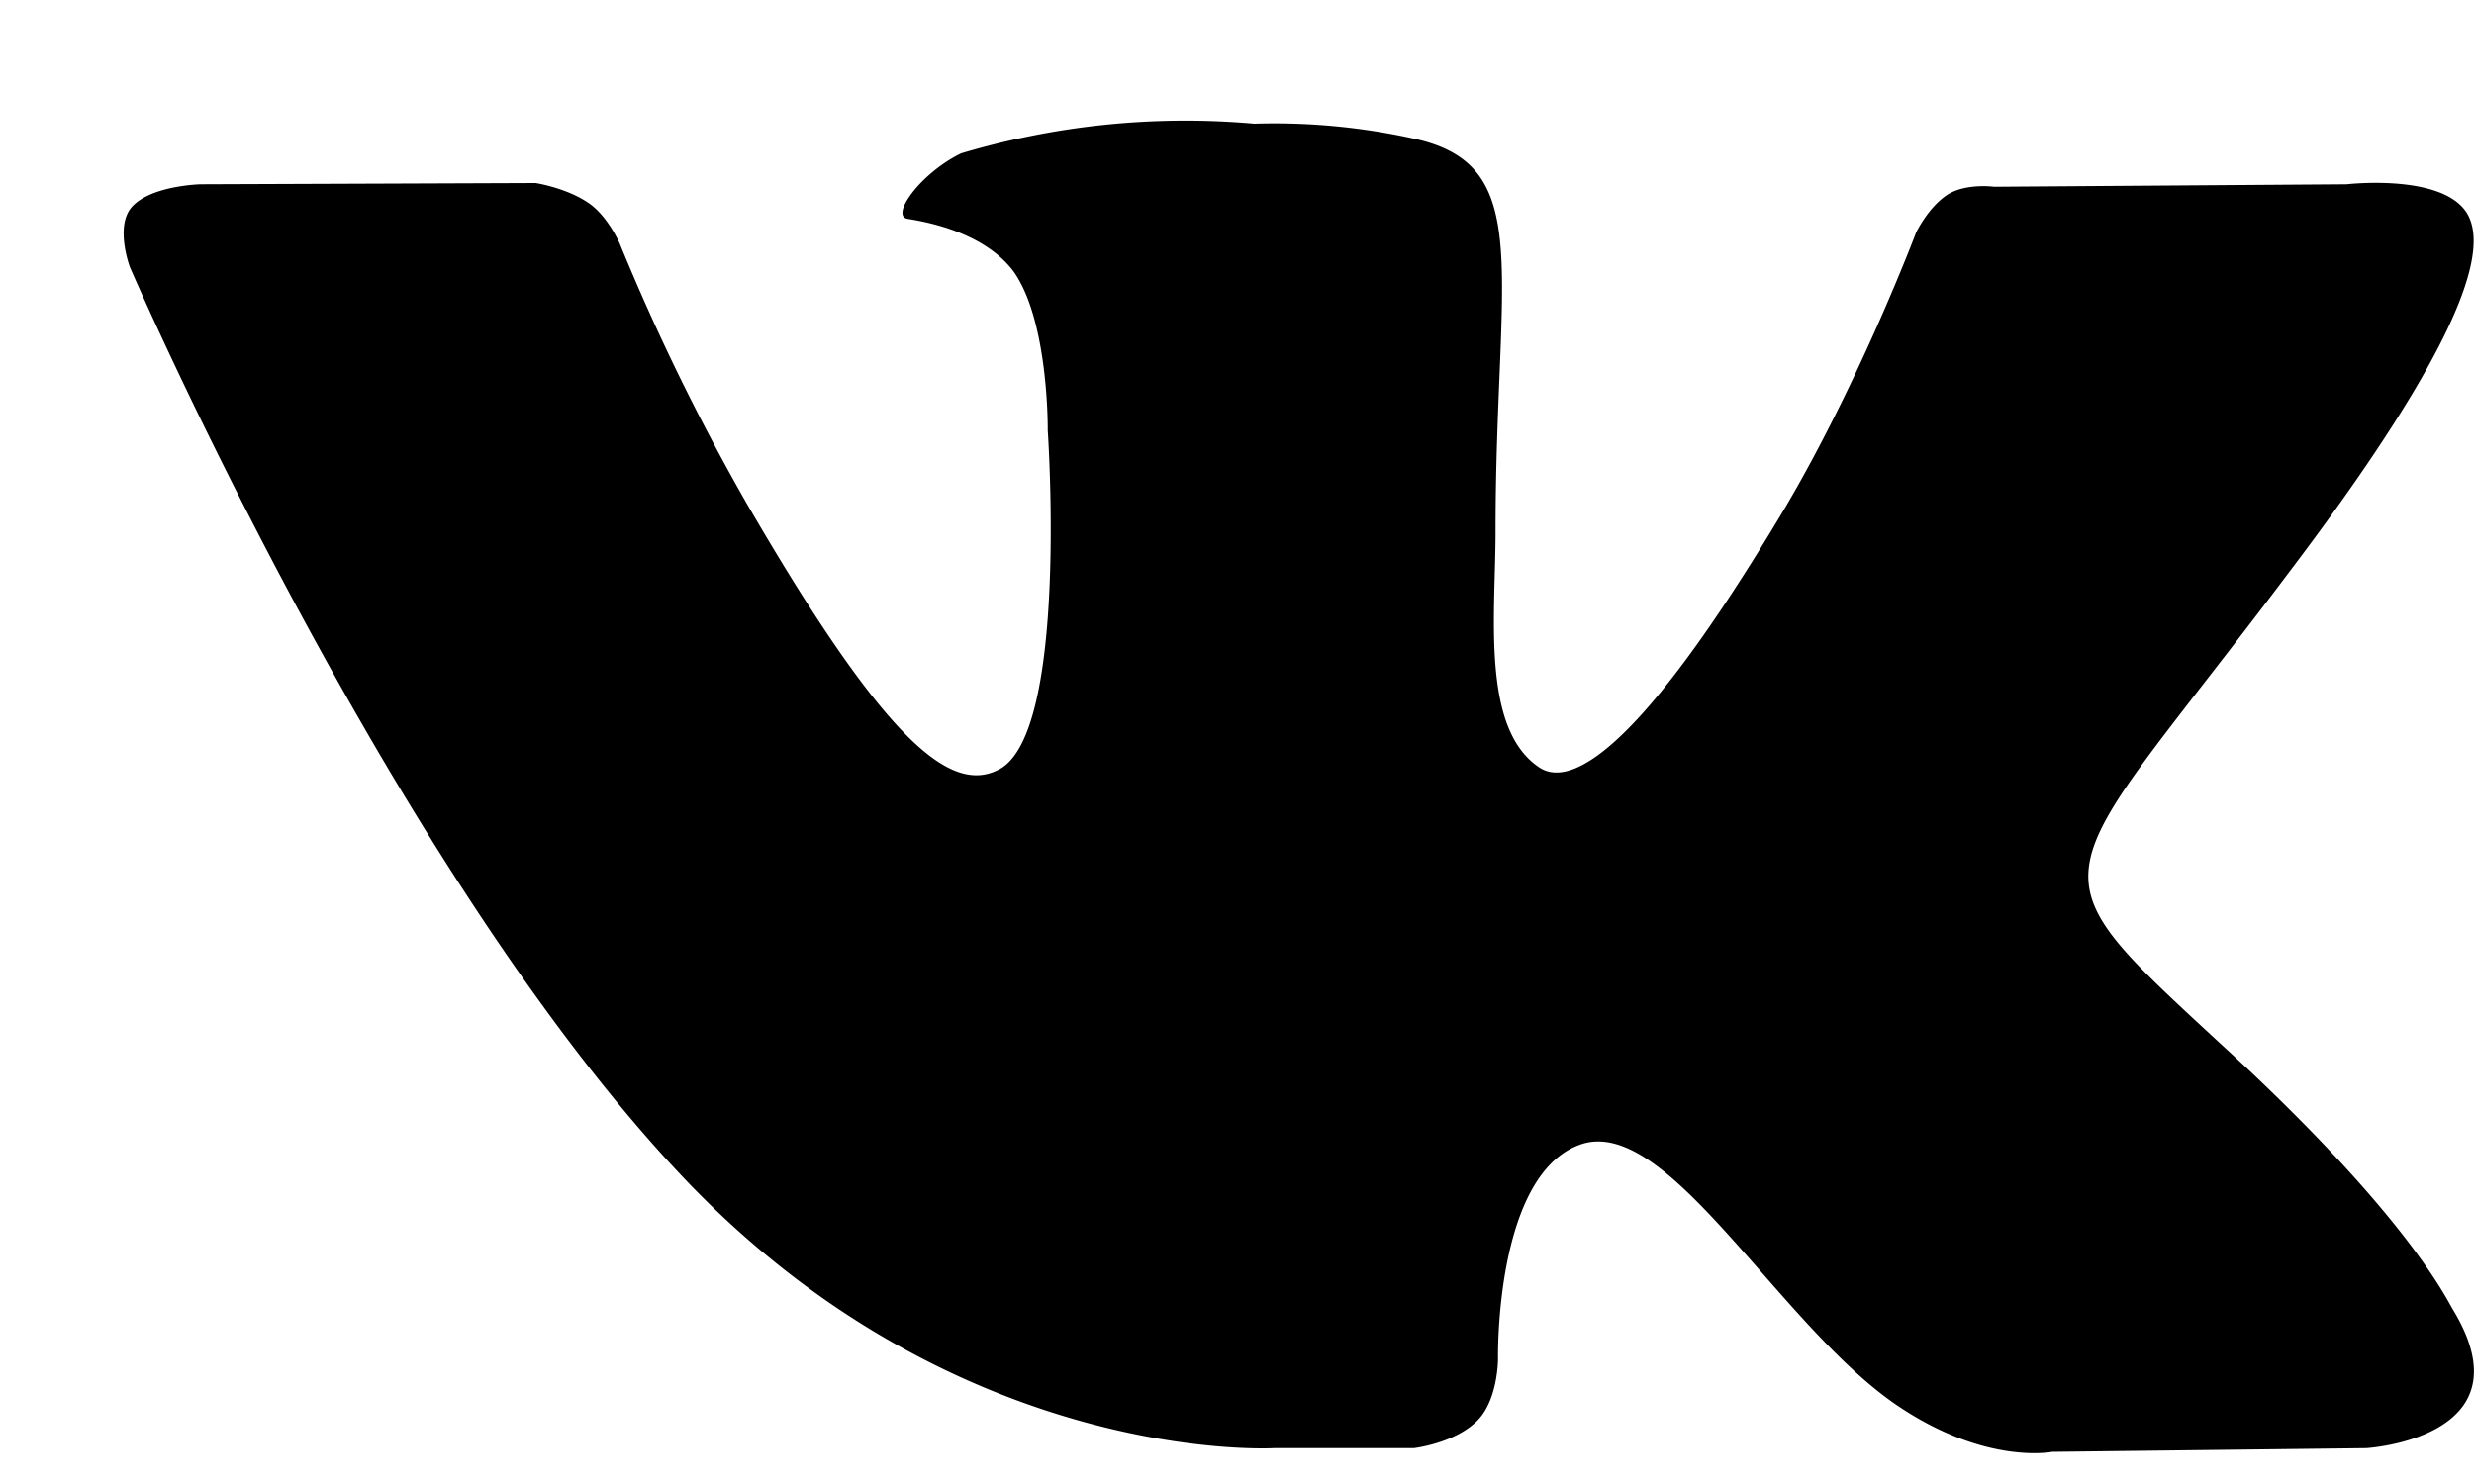 <svg xmlns="http://www.w3.org/2000/svg" width="20" height="12" viewBox="0 0 20 12"><path d="M11.43 11.71s.34-.04.52-.23c.16-.17.16-.49.16-.49s-.03-1.51.68-1.74c.7-.22 1.59 1.46 2.54 2.11.72.49 1.26.38 1.26.38l2.54-.03s1.33-.08.7-1.12c-.05-.08-.37-.77-1.89-2.16-1.59-1.47-1.37-1.23.54-3.77 1.17-1.54 1.64-2.48 1.49-2.88-.14-.39-1-.29-1-.29l-2.85.02s-.22-.03-.37.06c-.16.1-.26.31-.26.31s-.45 1.19-1.05 2.21c-1.27 2.14-1.78 2.25-1.99 2.12-.48-.31-.36-1.24-.36-1.91 0-2.08.32-2.94-.62-3.17A5.22 5.22 0 0 0 10.14 1a6.34 6.34 0 0 0-2.37.24c-.33.16-.58.51-.43.53.19.03.62.12.85.42.29.4.28 1.29.28 1.29s.17 2.44-.39 2.74c-.39.21-.92-.21-2.05-2.16a17.92 17.92 0 0 1-1.02-2.09s-.09-.21-.24-.32c-.18-.13-.44-.17-.44-.17l-2.71.01s-.41.01-.56.19c-.13.16-.01.48-.01.48s2.13 4.93 4.53 7.42c2.21 2.28 4.72 2.13 4.72 2.13z"/></svg>